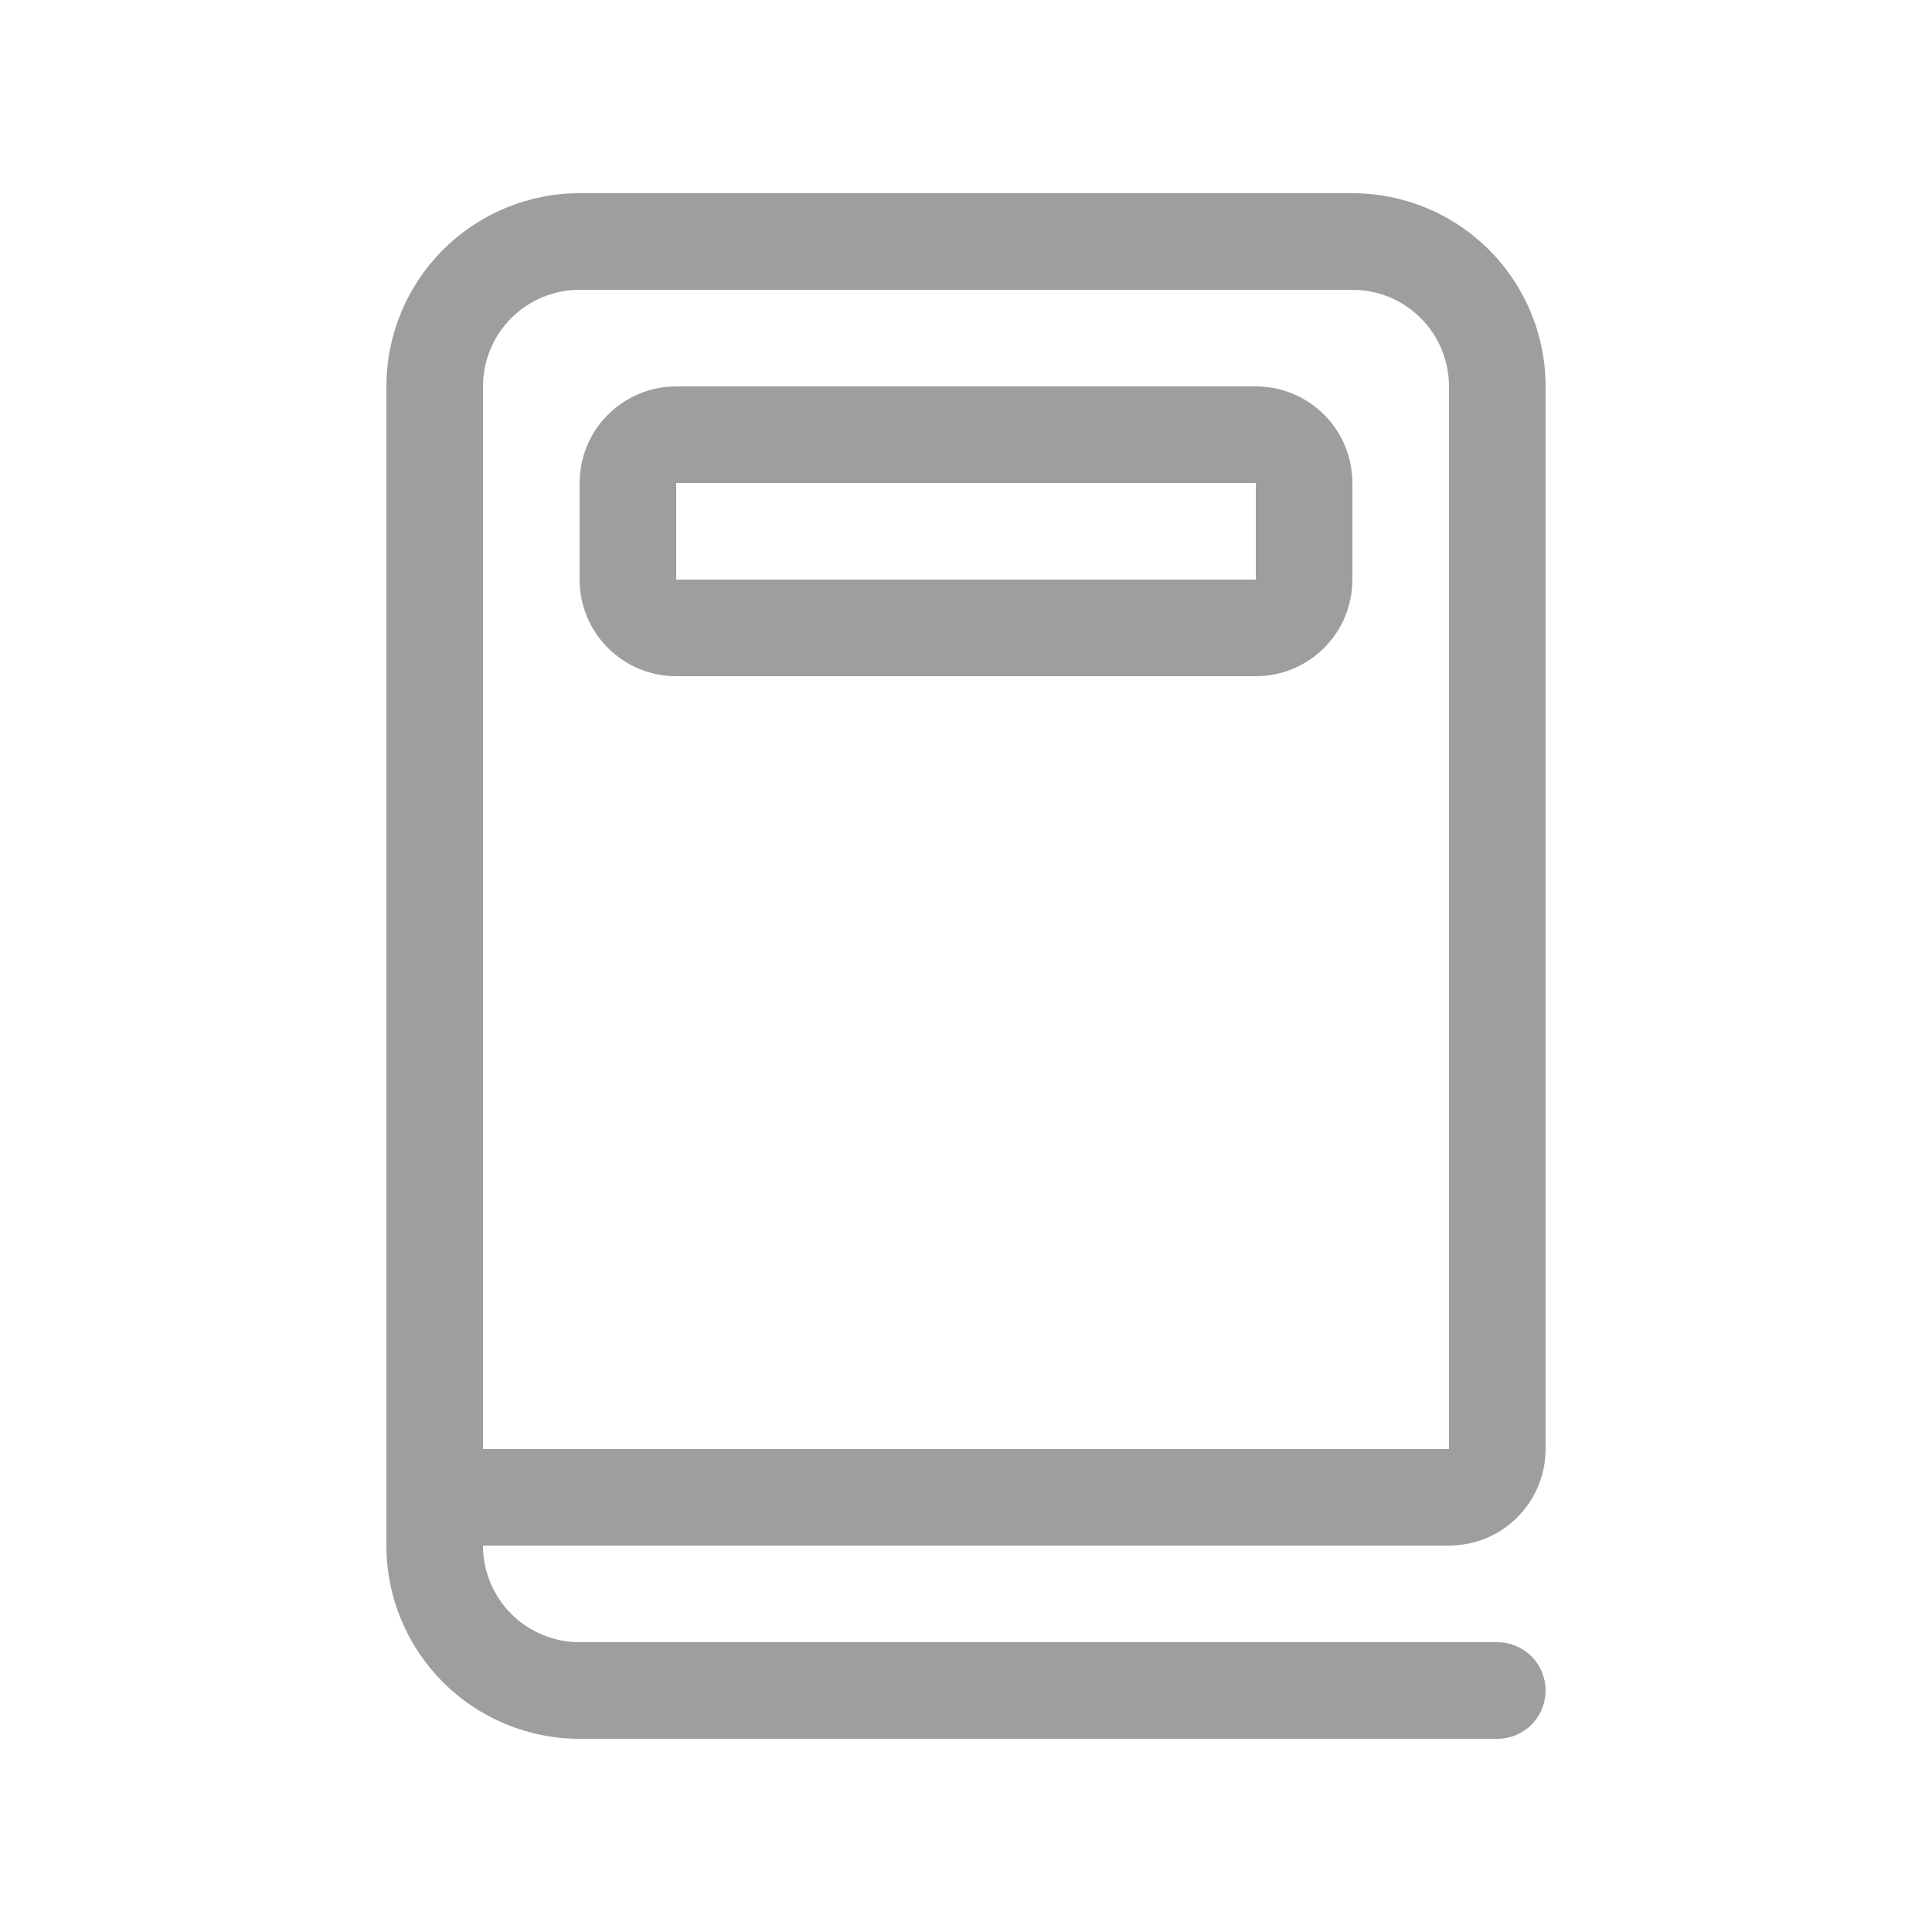 <svg width="20" height="20" viewBox="0 0 20 20" fill="none" xmlns="http://www.w3.org/2000/svg">
<path d="M6 5C6 4.735 6.105 4.48 6.293 4.293C6.48 4.105 6.735 4 7 4H13C13.265 4 13.52 4.105 13.707 4.293C13.895 4.48 14 4.735 14 5V6C14 6.265 13.895 6.52 13.707 6.707C13.52 6.895 13.265 7 13 7H7C6.735 7 6.48 6.895 6.293 6.707C6.105 6.52 6 6.265 6 6V5ZM7 5V6H13V5H7Z" fill="black" fill-opacity="0.38"/>
<path d="M4 4V16C4 16.53 4.211 17.039 4.586 17.414C4.961 17.789 5.47 18 6 18H15.5C15.633 18 15.76 17.947 15.854 17.854C15.947 17.76 16 17.633 16 17.5C16 17.367 15.947 17.24 15.854 17.146C15.76 17.053 15.633 17 15.5 17H6C5.735 17 5.48 16.895 5.293 16.707C5.105 16.52 5 16.265 5 16H15C15.265 16 15.52 15.895 15.707 15.707C15.895 15.52 16 15.265 16 15V4C16 3.47 15.789 2.961 15.414 2.586C15.039 2.211 14.53 2 14 2H6C5.47 2 4.961 2.211 4.586 2.586C4.211 2.961 4 3.47 4 4ZM14 3C14.265 3 14.52 3.105 14.707 3.293C14.895 3.48 15 3.735 15 4V15H5V4C5 3.735 5.105 3.48 5.293 3.293C5.48 3.105 5.735 3 6 3H14Z" fill="black" fill-opacity="0.38"/>
</svg>
